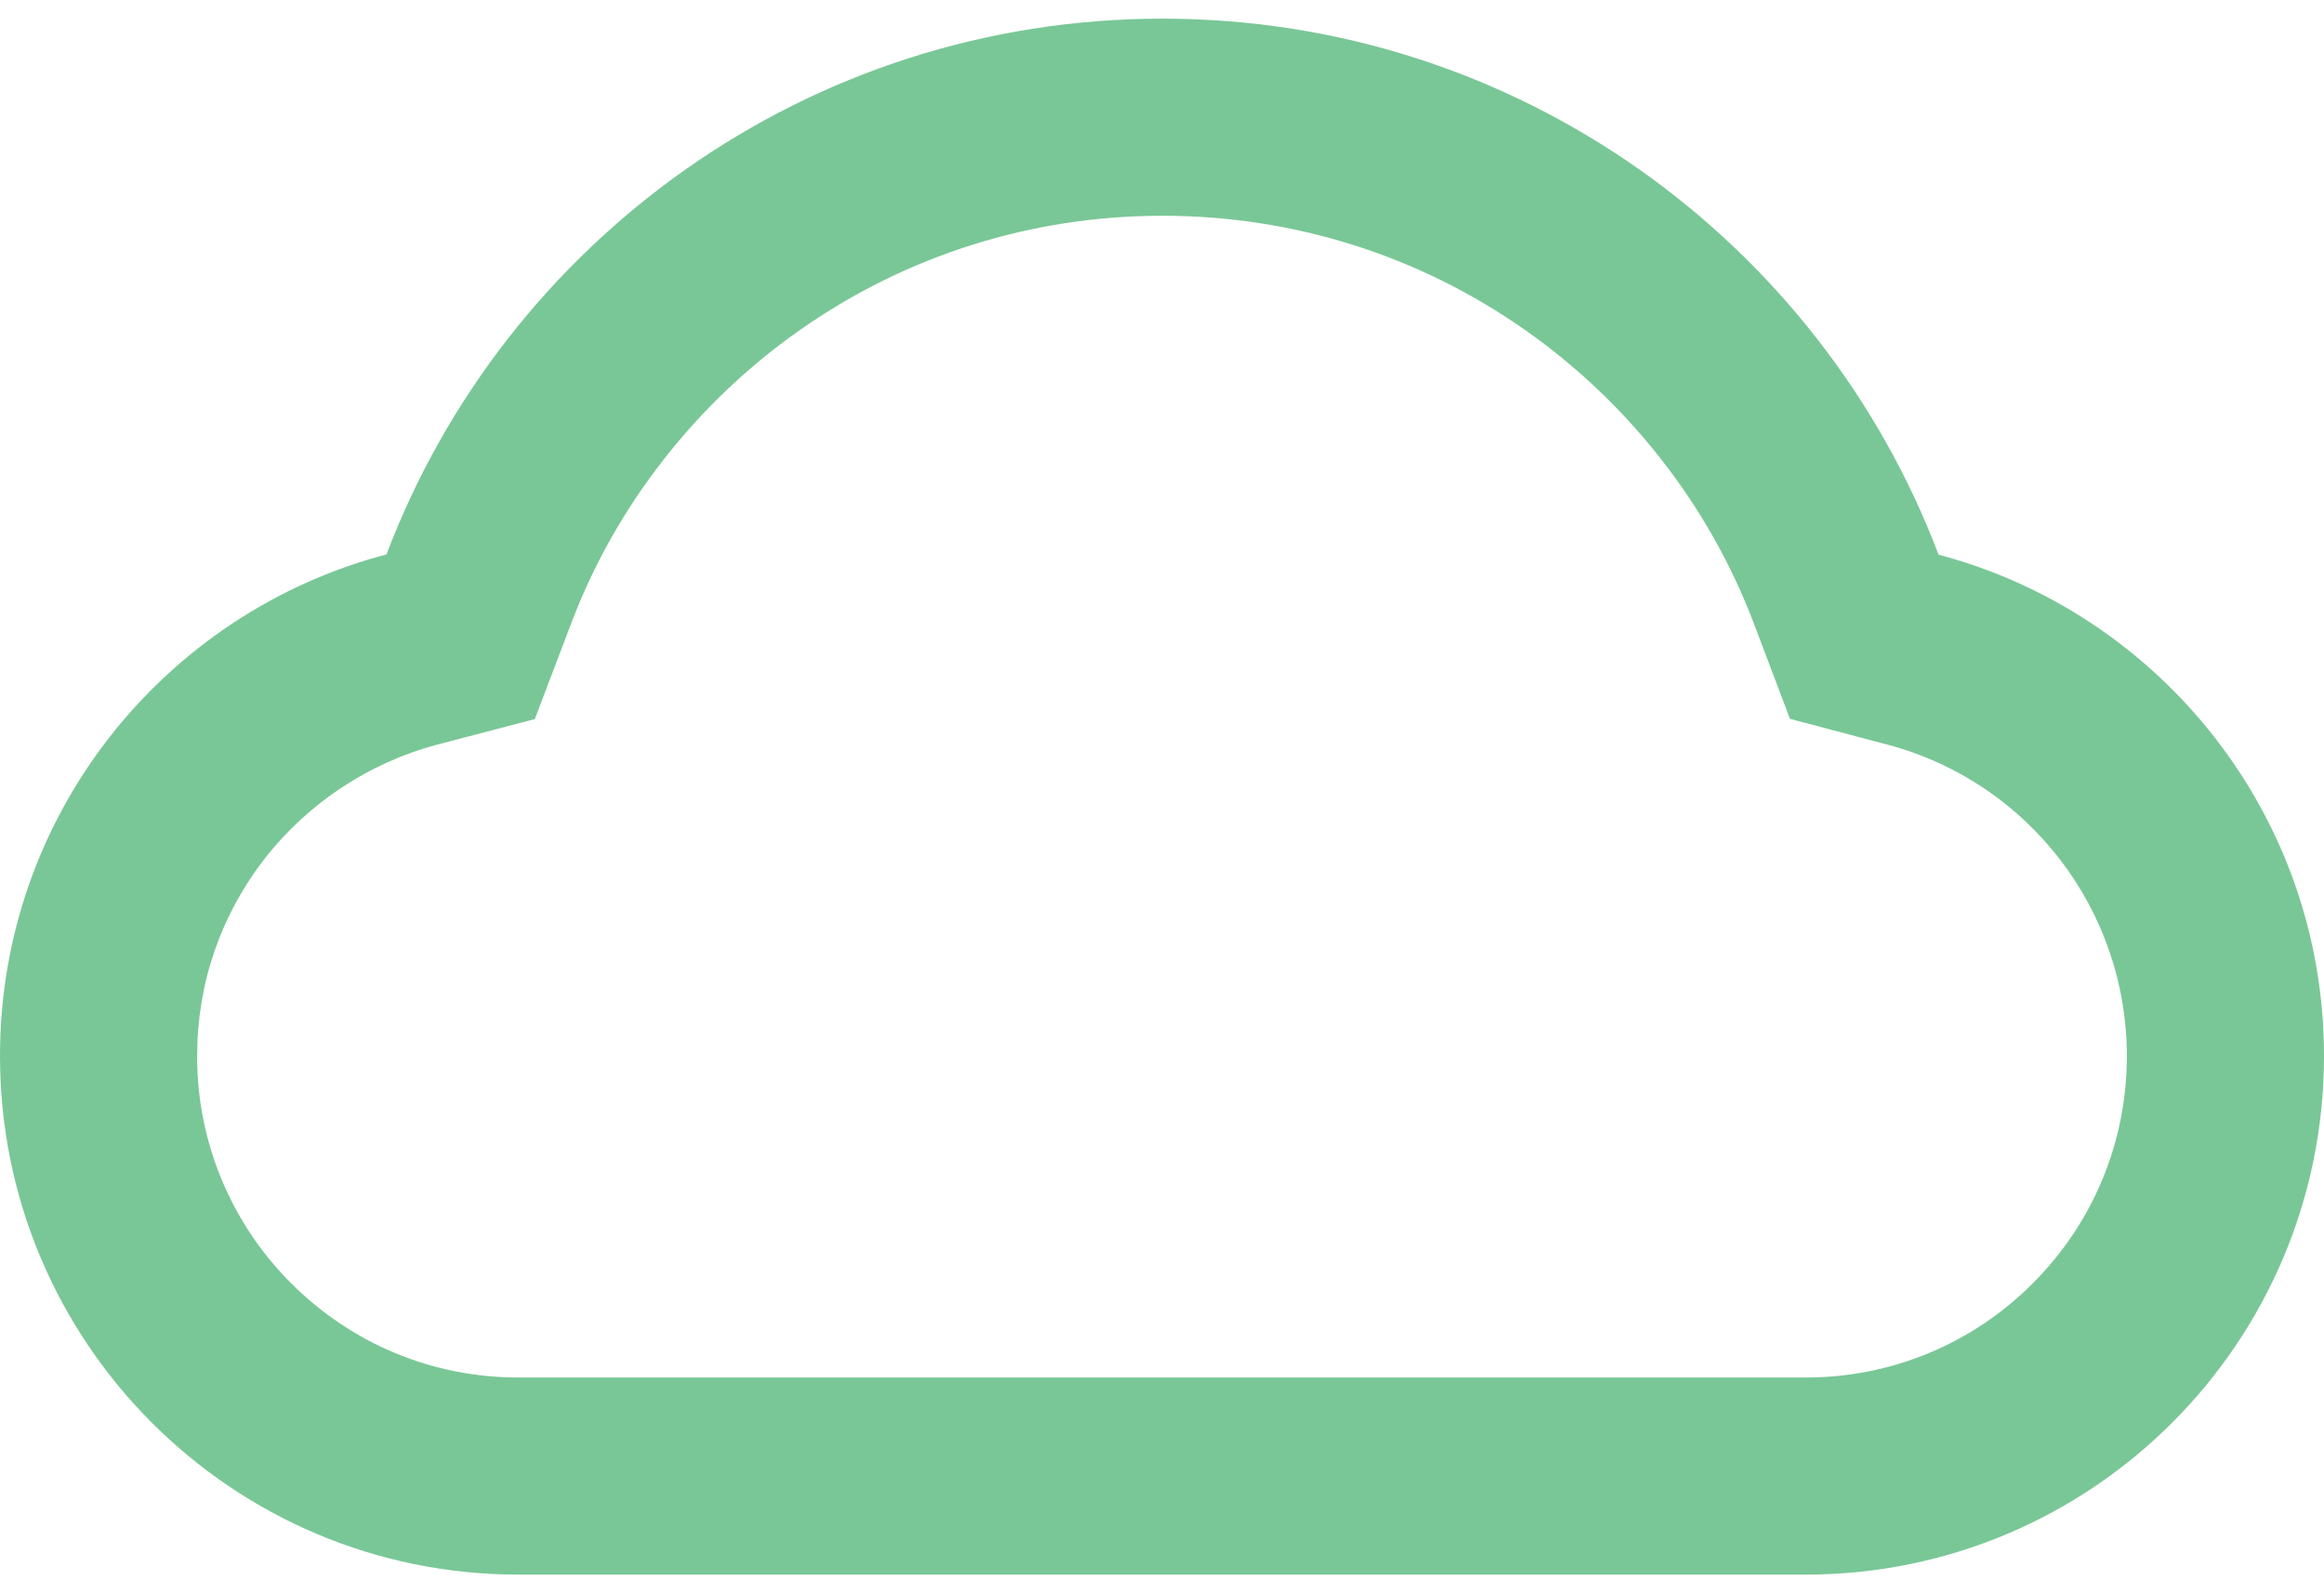 <svg width="70" height="48" viewBox="0 0 70 48" fill="none" xmlns="http://www.w3.org/2000/svg">
<path d="M58.391 16.711C54.812 7.273 45.695 0.562 35.016 0.562C24.336 0.562 15.219 7.266 11.641 16.703C4.945 18.461 0 24.555 0 31.812C0 40.445 6.992 47.438 15.617 47.438H54.383C63.008 47.438 70 40.445 70 31.812C70 24.57 65.07 18.477 58.391 16.711ZM61.227 38.664C60.33 39.566 59.264 40.281 58.089 40.768C56.914 41.254 55.654 41.503 54.383 41.5H15.617C13.031 41.5 10.602 40.492 8.773 38.664C7.872 37.766 7.157 36.698 6.67 35.522C6.183 34.346 5.934 33.085 5.938 31.812C5.938 29.625 6.648 27.57 7.984 25.852C9.293 24.187 11.104 22.989 13.148 22.438L16.109 21.664L17.195 18.805C17.867 17.023 18.805 15.359 19.984 13.852C21.149 12.357 22.529 11.043 24.078 9.953C27.289 7.695 31.07 6.5 35.016 6.5C38.961 6.5 42.742 7.695 45.953 9.953C47.508 11.047 48.883 12.359 50.047 13.852C51.227 15.359 52.164 17.031 52.836 18.805L53.914 21.656L56.867 22.438C61.109 23.57 64.062 27.422 64.062 31.812C64.062 34.398 63.055 36.836 61.227 38.664Z" fill="#79C796"/>
</svg>
